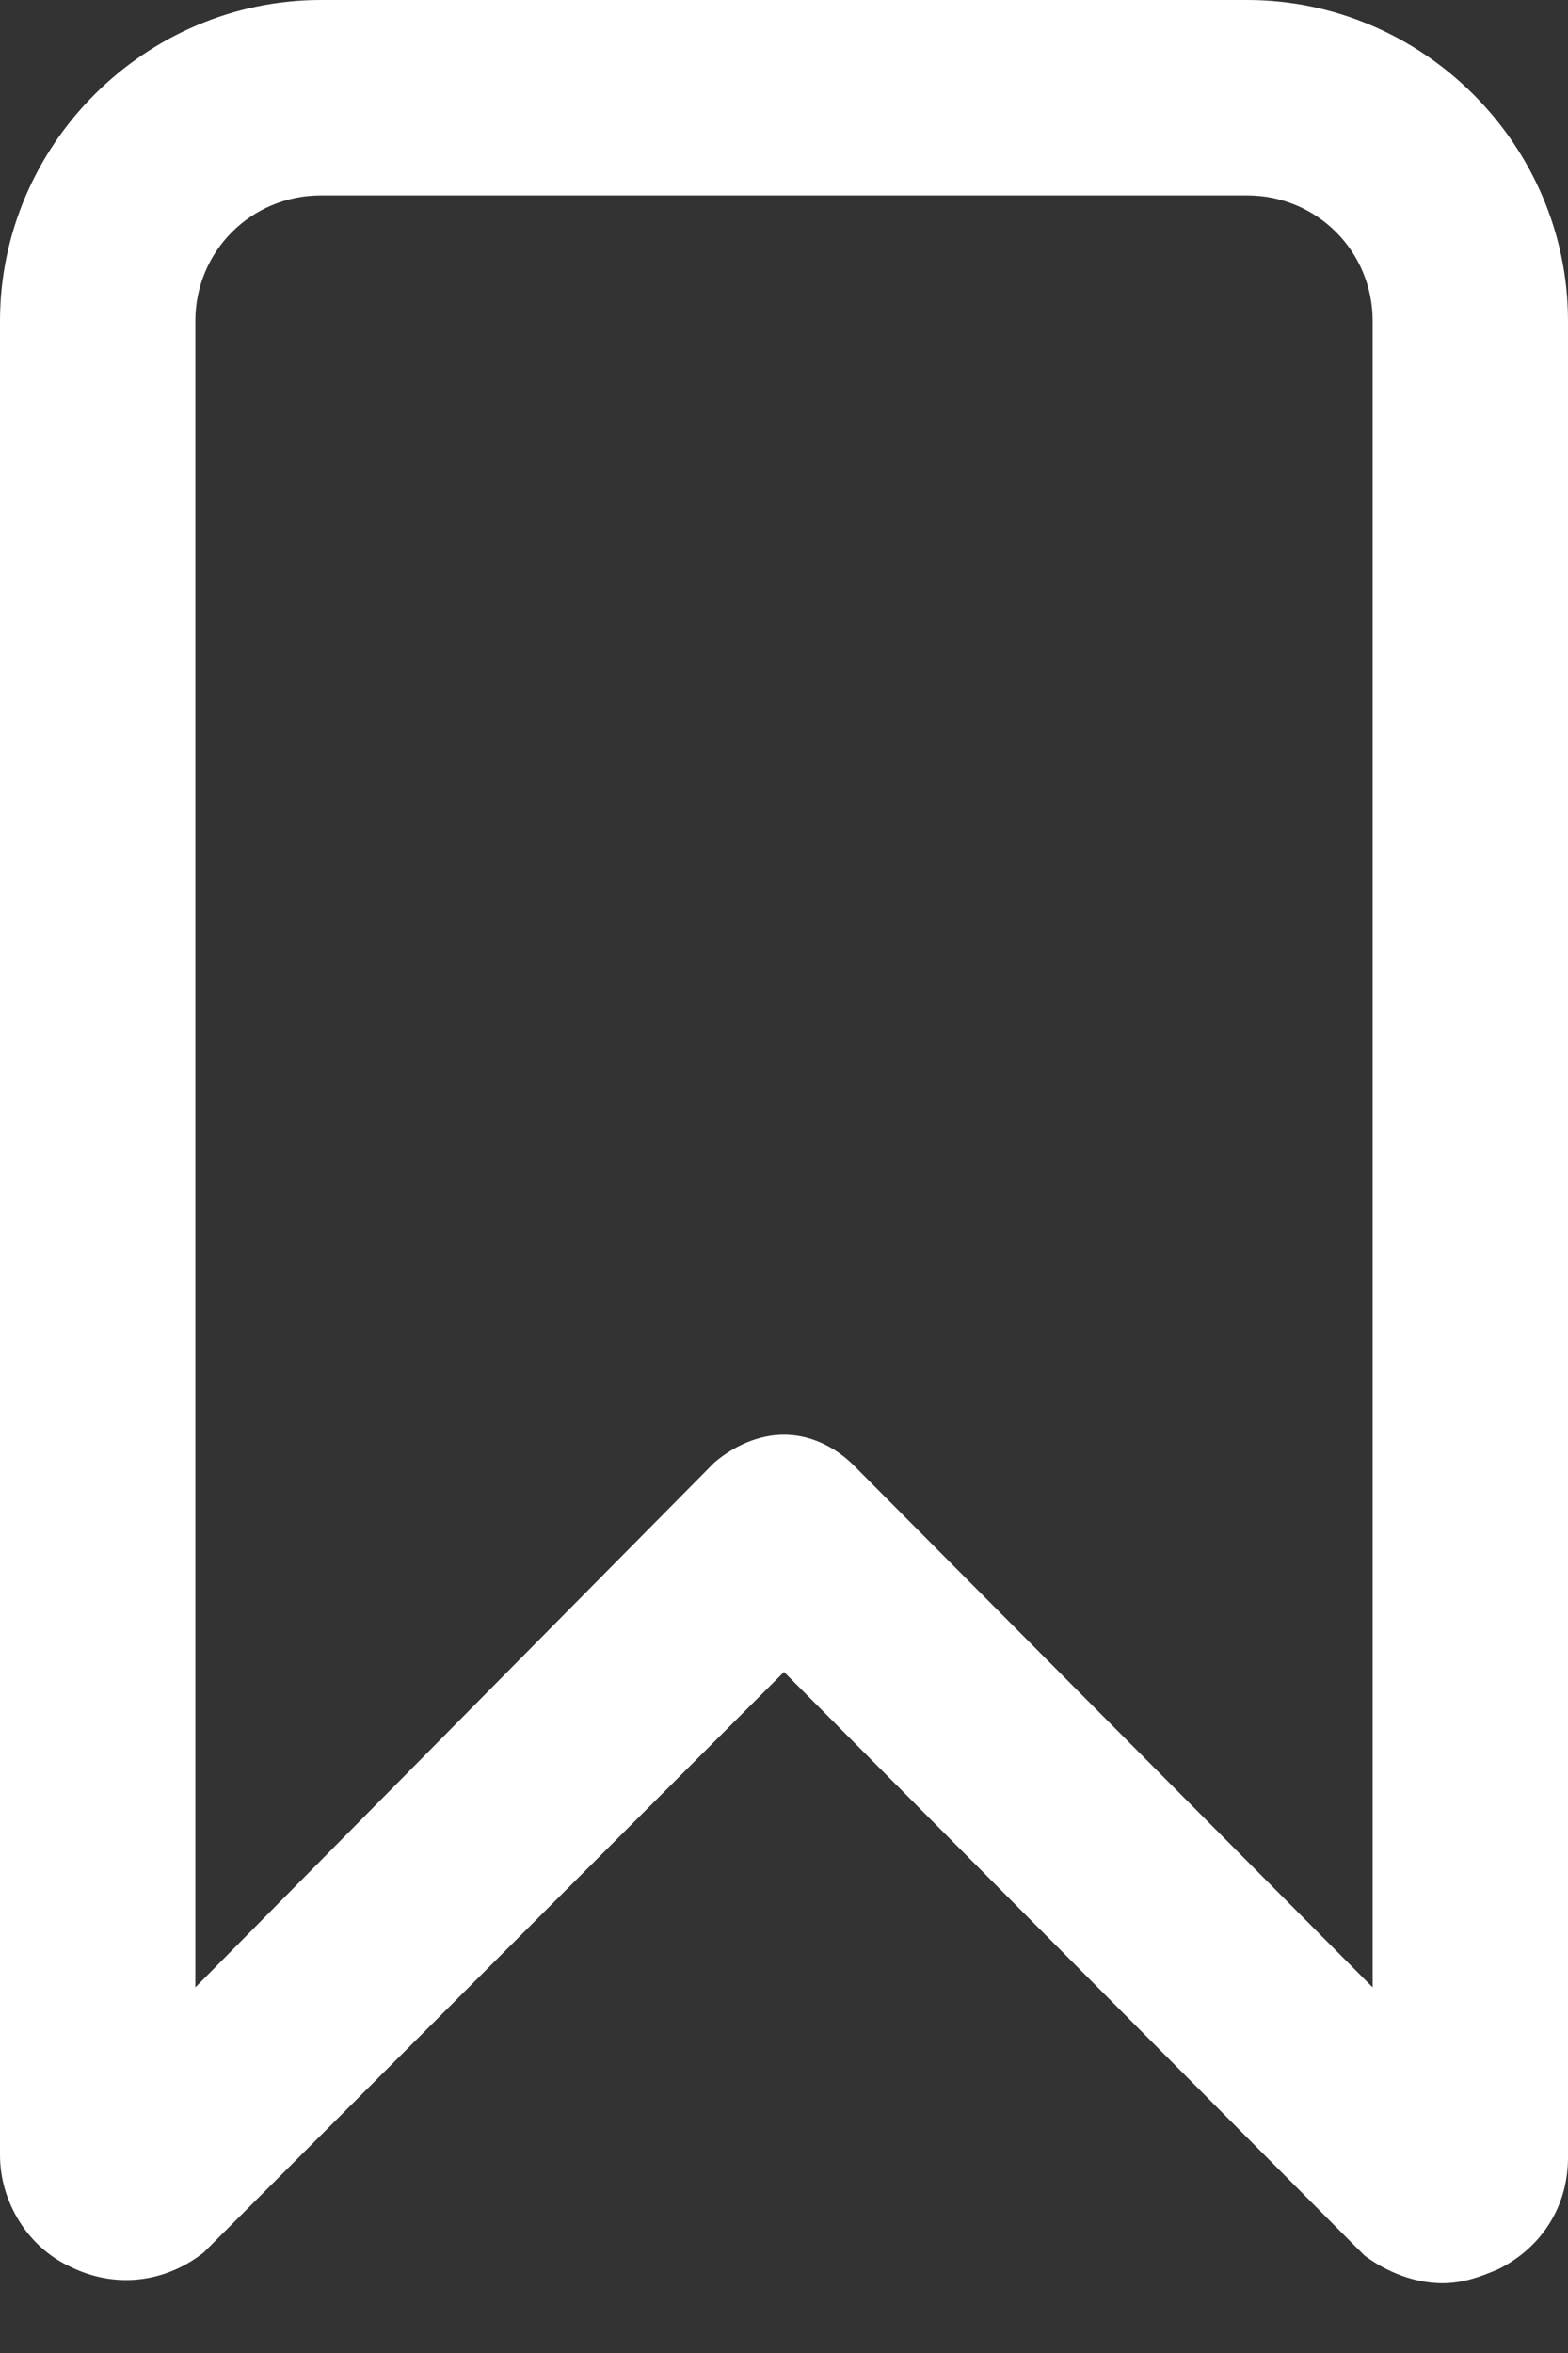 <?xml version="1.0" encoding="UTF-8"?>
<svg width="12px" height="18px" viewBox="0 0 12 18" version="1.1" xmlns="http://www.w3.org/2000/svg" xmlns:xlink="http://www.w3.org/1999/xlink">
    <rect x="0" y="0" width="12" height="18" fill="#333333" stroke="none"/>
    <!-- Generator: sketchtool 46.2 (44496) - http://www.bohemiancoding.com/sketch -->
    <title>CA4791CD-694C-4FC0-9AEB-E68CCD4EE5A7</title>
    <desc>Created with sketchtool.</desc>
    <defs></defs>
    <g id="Page-1" stroke="none" stroke-width="1" fill="none" fill-rule="evenodd">
        <g id="1.-Header-with-wishlist" transform="translate(-289, -39)">
            <g id="Group-15" transform="translate(283, 36)">
                <rect id="Rectangle-3" x="0" y="0" width="24" height="24"></rect>
                <path d="M16.441,20.253 C16.612,20.381 16.826,20.466 17.039,20.466 C17.189,20.466 17.317,20.423 17.466,20.359 C17.808,20.189 18,19.868 18,19.505 L18,5.456 C18,4.11 16.89,3 15.544,3 L8.456,3 C7.11,3 6,4.11 6,5.456 L6,19.484 C6,19.847 6.214,20.189 6.534,20.338 C6.875,20.509 7.26,20.466 7.559,20.231 C7.58,20.21 7.601,20.189 7.623,20.167 L12,15.79 L16.377,20.189 C16.399,20.21 16.42,20.231 16.441,20.253 Z M12,13.975 C11.808,13.975 11.616,14.06 11.466,14.189 L7.495,18.203 L7.495,5.456 C7.495,4.922 7.922,4.495 8.456,4.495 L15.544,4.495 C16.078,4.495 16.505,4.922 16.505,5.456 L16.505,18.203 L12.534,14.21 C12.384,14.06 12.192,13.975 12,13.975 Z" id="Shape" fill="#FFFFFF" fill-rule="nonzero"></path>
            </g>
        </g>
    </g>
</svg>